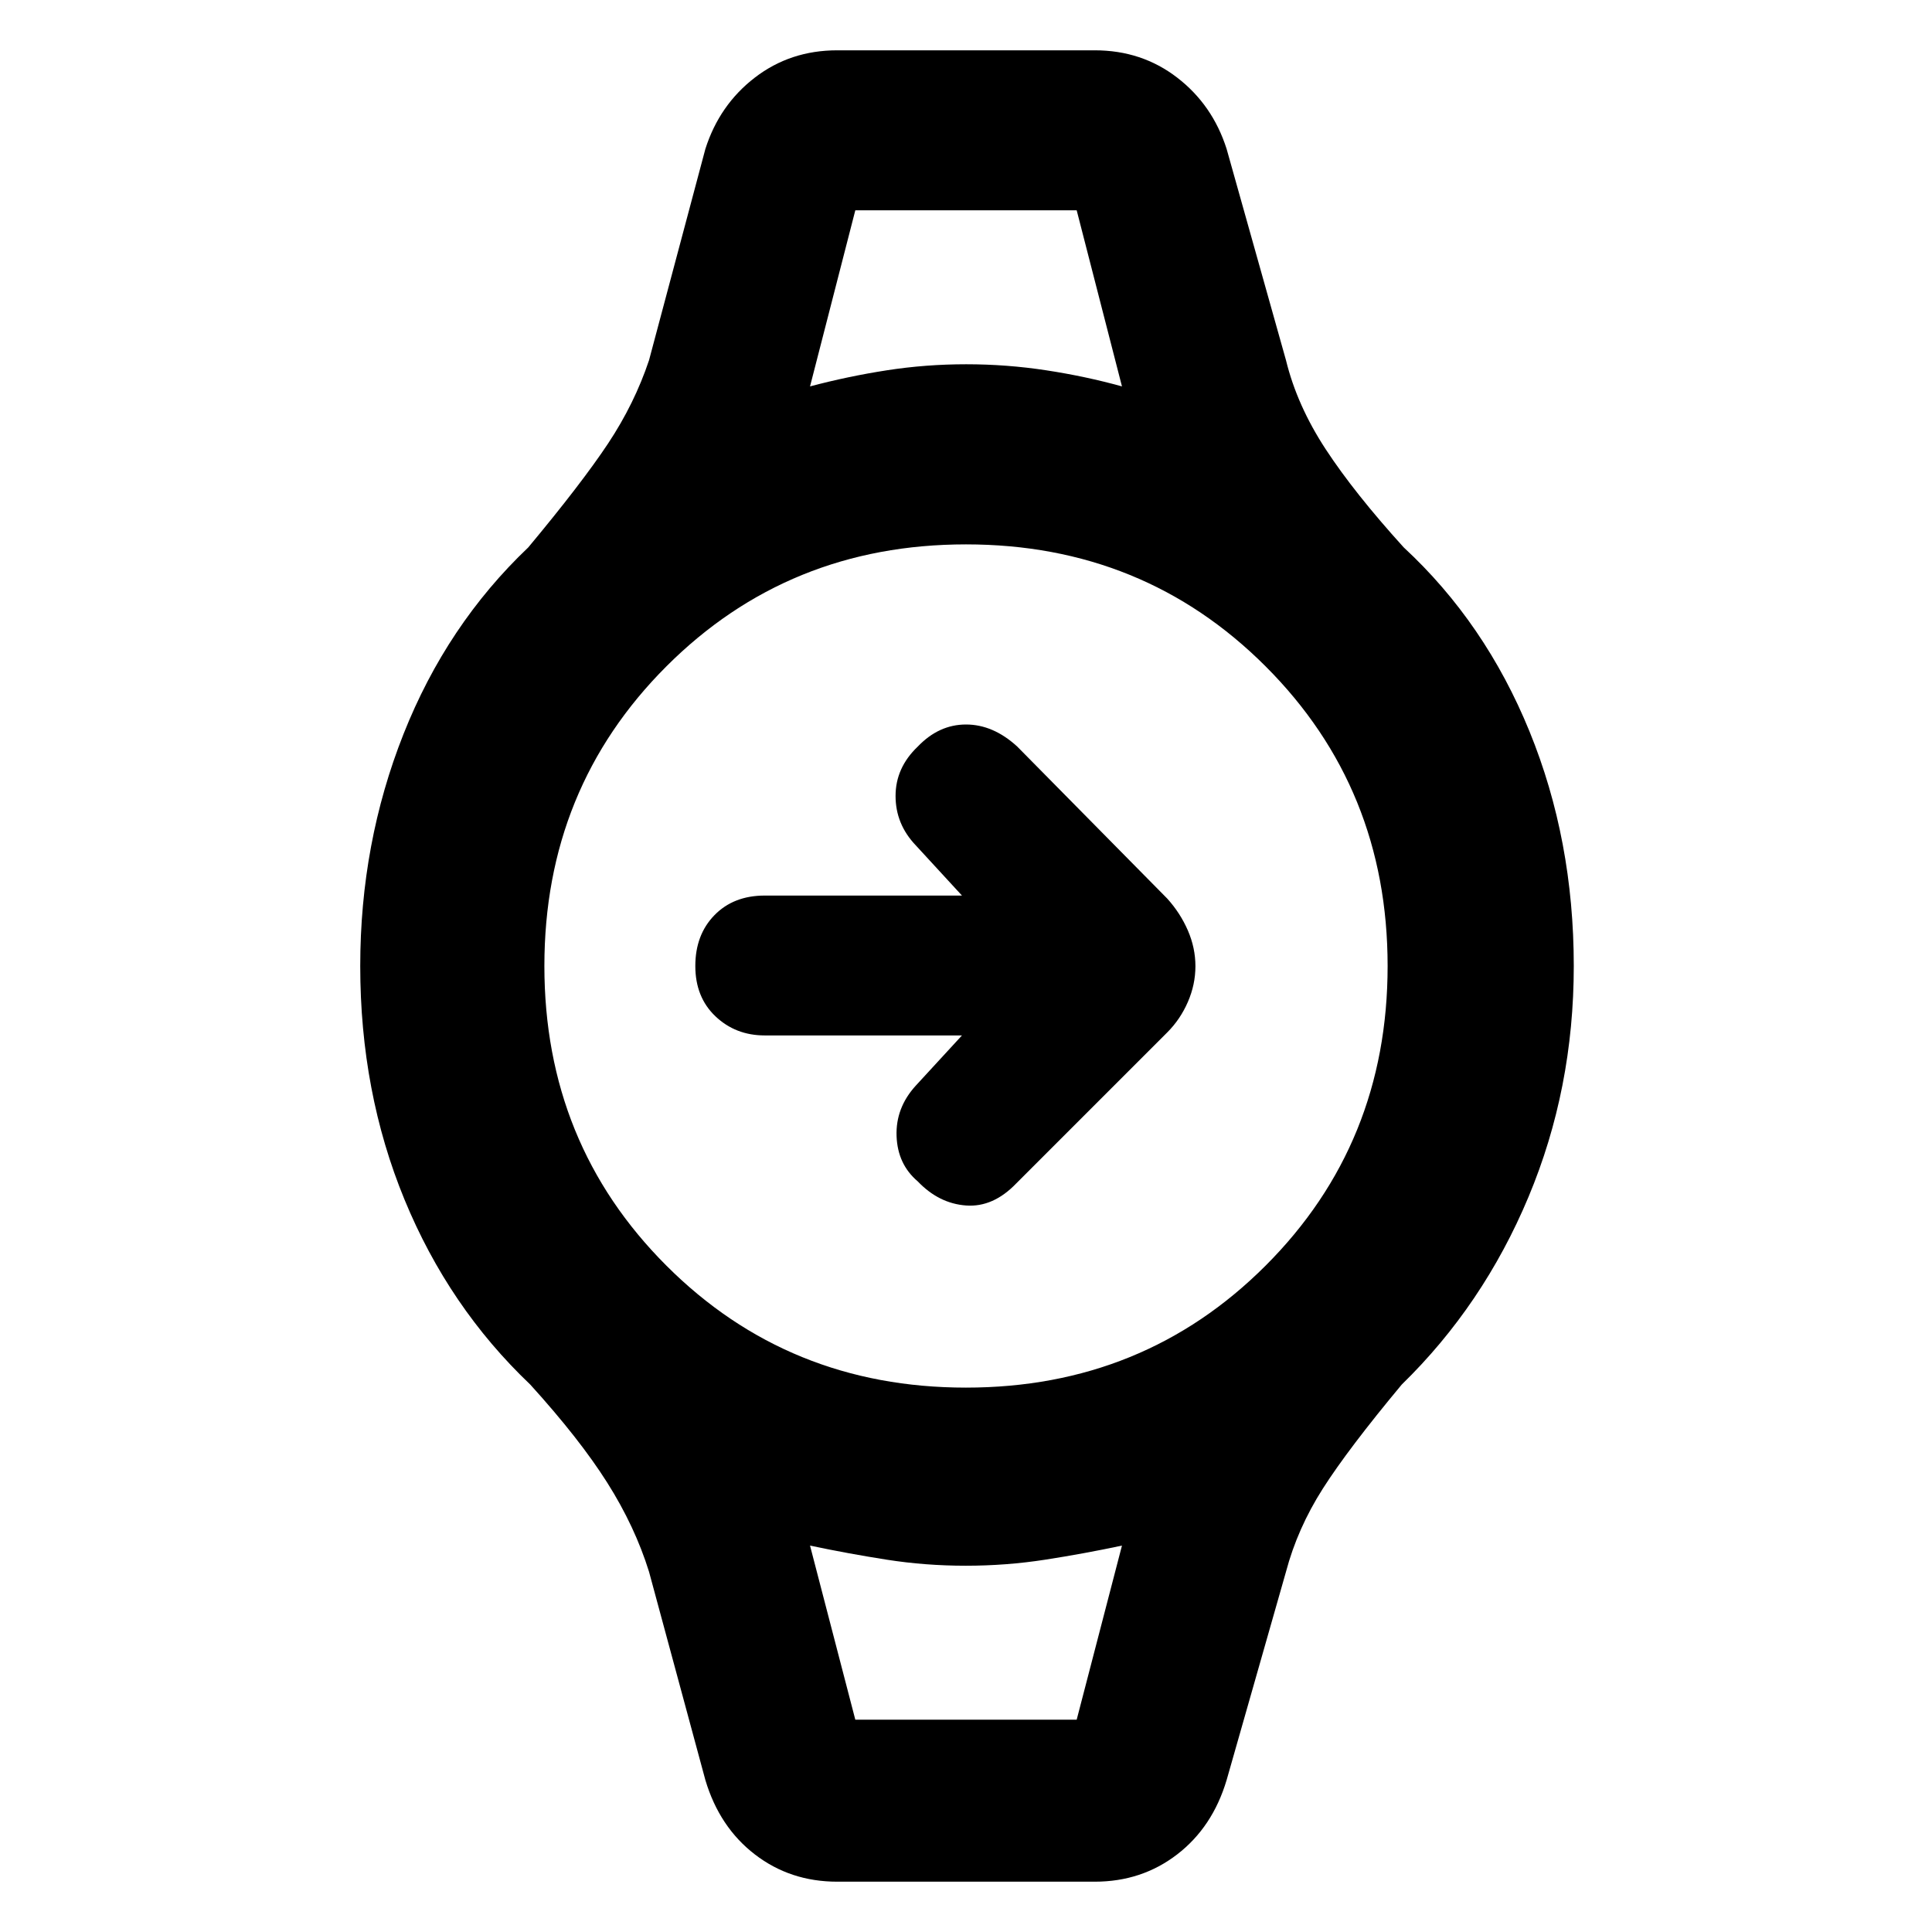 <svg xmlns="http://www.w3.org/2000/svg" height="48" viewBox="0 -960 960 960" width="48"><path d="M478-445.5h-98q-14.5 0-24.5-9.5t-10-25q0-15.5 9.5-25.25t25-9.75h98l-23-25q-10-10.5-10-24.5t11-24.5q10.5-11 24-11t25.44 10.94L580-513.5q6.5 7.2 10.25 15.85Q594-489 594-479.9t-3.75 17.75Q586.5-453.5 580-447l-75 75q-11.5 12-25 11t-23.98-11.98Q446-381.5 445.5-395.5t9.5-25l23-25Zm-53-410h110-110Zm0 750h110-110ZM416-25q-23.31 0-40.92-13.55-17.6-13.55-24.58-36.95l-28-103.5q-7-22.5-20.75-44.25T263.5-272Q223-310.5 201-363.93 179-417.36 179-480q0-61 21.5-115.25t62-92.75q26.52-31.84 39.66-51.64 13.13-19.81 20.34-41.36l28-105q6.98-21.9 24.58-35.45Q392.69-935 416-935h128q23.31 0 40.92 13.55 17.6 13.55 24.58 35.45L639-781q5.5 22.5 19.75 44.25T697.5-688q40.5 37.5 62.5 91.43 22 53.93 22 116.57 0 61-22.5 114.75t-63 93.25q-26.52 31.84-39.16 51.64Q644.71-200.55 639-179L609.5-75.5q-6.98 23.4-24.58 36.95Q567.31-25 544-25H416Zm64-245.5q88.26 0 148.88-60.62Q689.5-391.74 689.5-480q0-88.26-60.62-148.88Q568.26-689.5 480-689.5q-88.26 0-148.88 60.62Q270.5-568.26 270.5-480q0 88.26 60.62 148.88Q391.74-270.5 480-270.5ZM402.5-768q18.82-5 38.16-8 19.34-3 39.46-3t39.75 3q19.63 3 37.63 8L535-855.5H425L402.5-768ZM425-105.5h110l22.5-86.5q-18.82 4-38.16 7-19.34 3-39.46 3t-39.25-3q-19.13-3-38.13-7l22.5 86.5Z"/></svg>